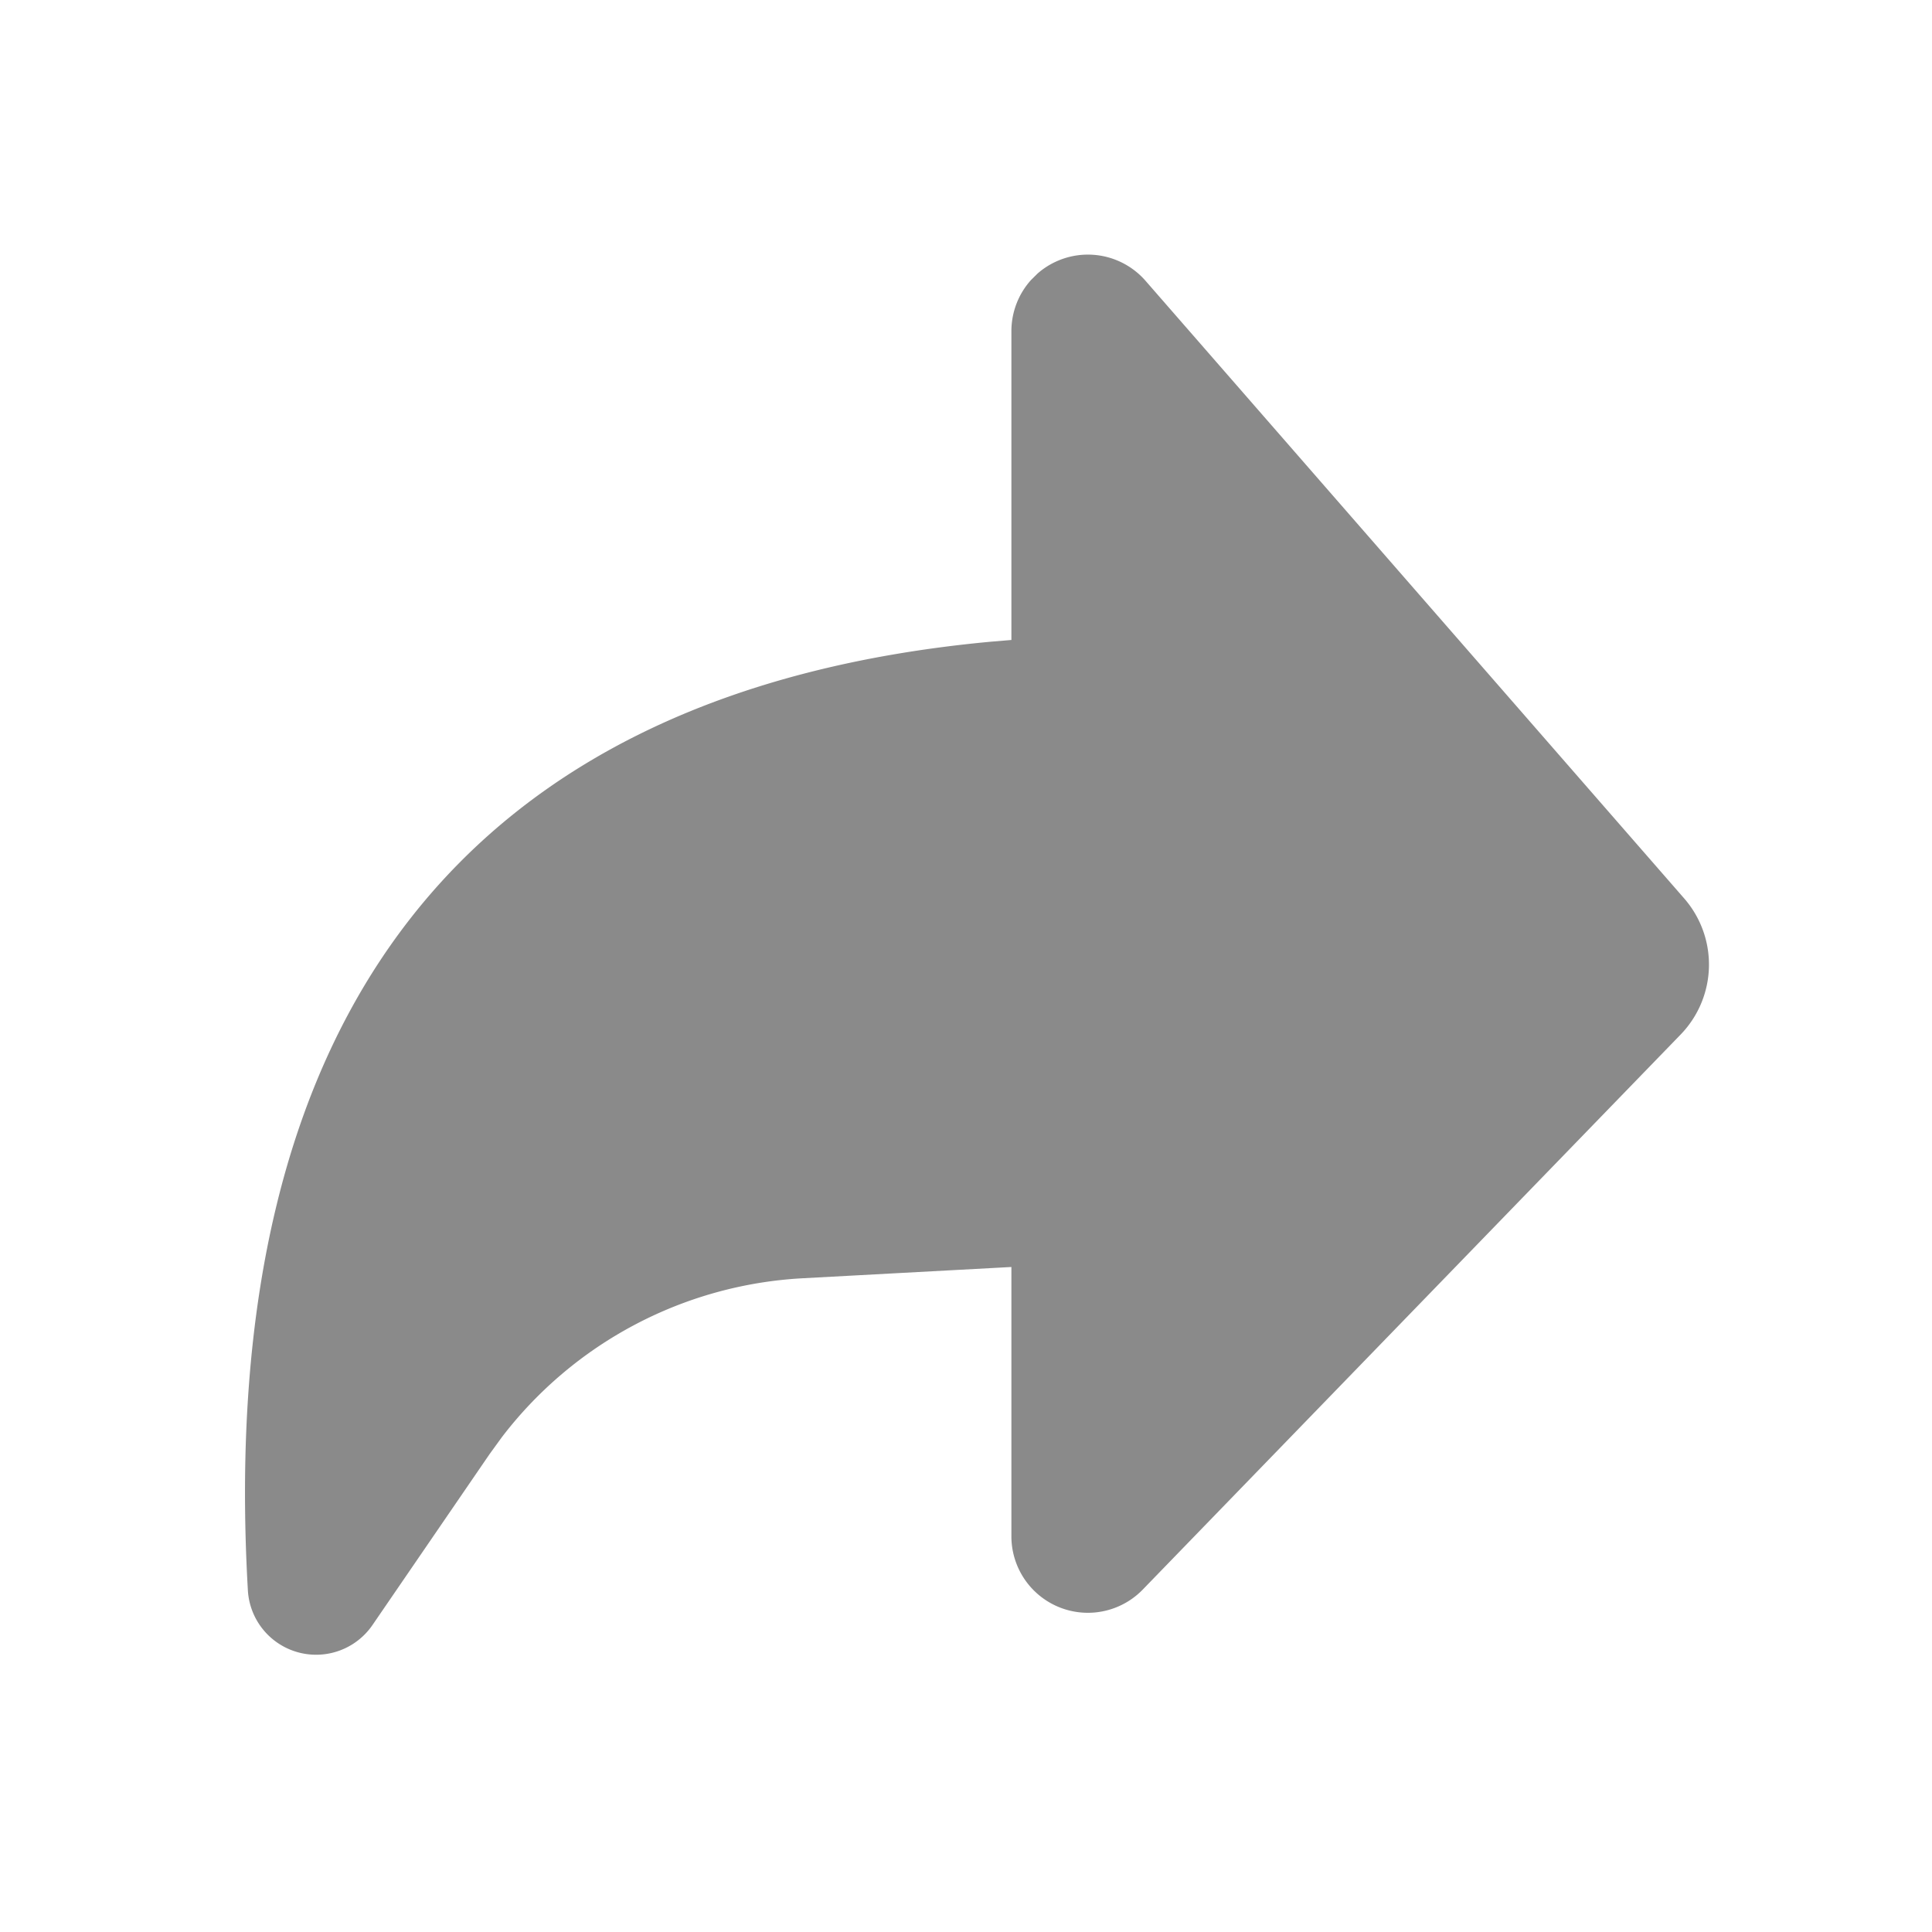 <?xml version="1.0" standalone="no"?><!DOCTYPE svg PUBLIC "-//W3C//DTD SVG 1.1//EN" "http://www.w3.org/Graphics/SVG/1.1/DTD/svg11.dtd"><svg t="1752926968753" class="icon" viewBox="0 0 1024 1024" version="1.1" xmlns="http://www.w3.org/2000/svg" p-id="4419" xmlns:xlink="http://www.w3.org/1999/xlink" width="200" height="200"><path d="M546.432 148.437a40.533 40.533 0 0 0-10.368 27.051V339.2l-11.179 0.939c-277.035 25.856-410.965 197.12-393.515 502.613a36.224 36.224 0 0 0 66.133 18.432l61.909-90.368 6.528-9.003a215.296 215.296 0 0 1 159.488-84.309l110.635-5.973v142.763a40.533 40.533 0 0 0 69.632 28.203l285.056-294.144a53.333 53.333 0 0 0 1.92-72.149L607.147 148.821a40.533 40.533 0 0 0-57.173-3.883l-3.541 3.499z" p-id="4420" fill="#8a8a8a"></path></svg>